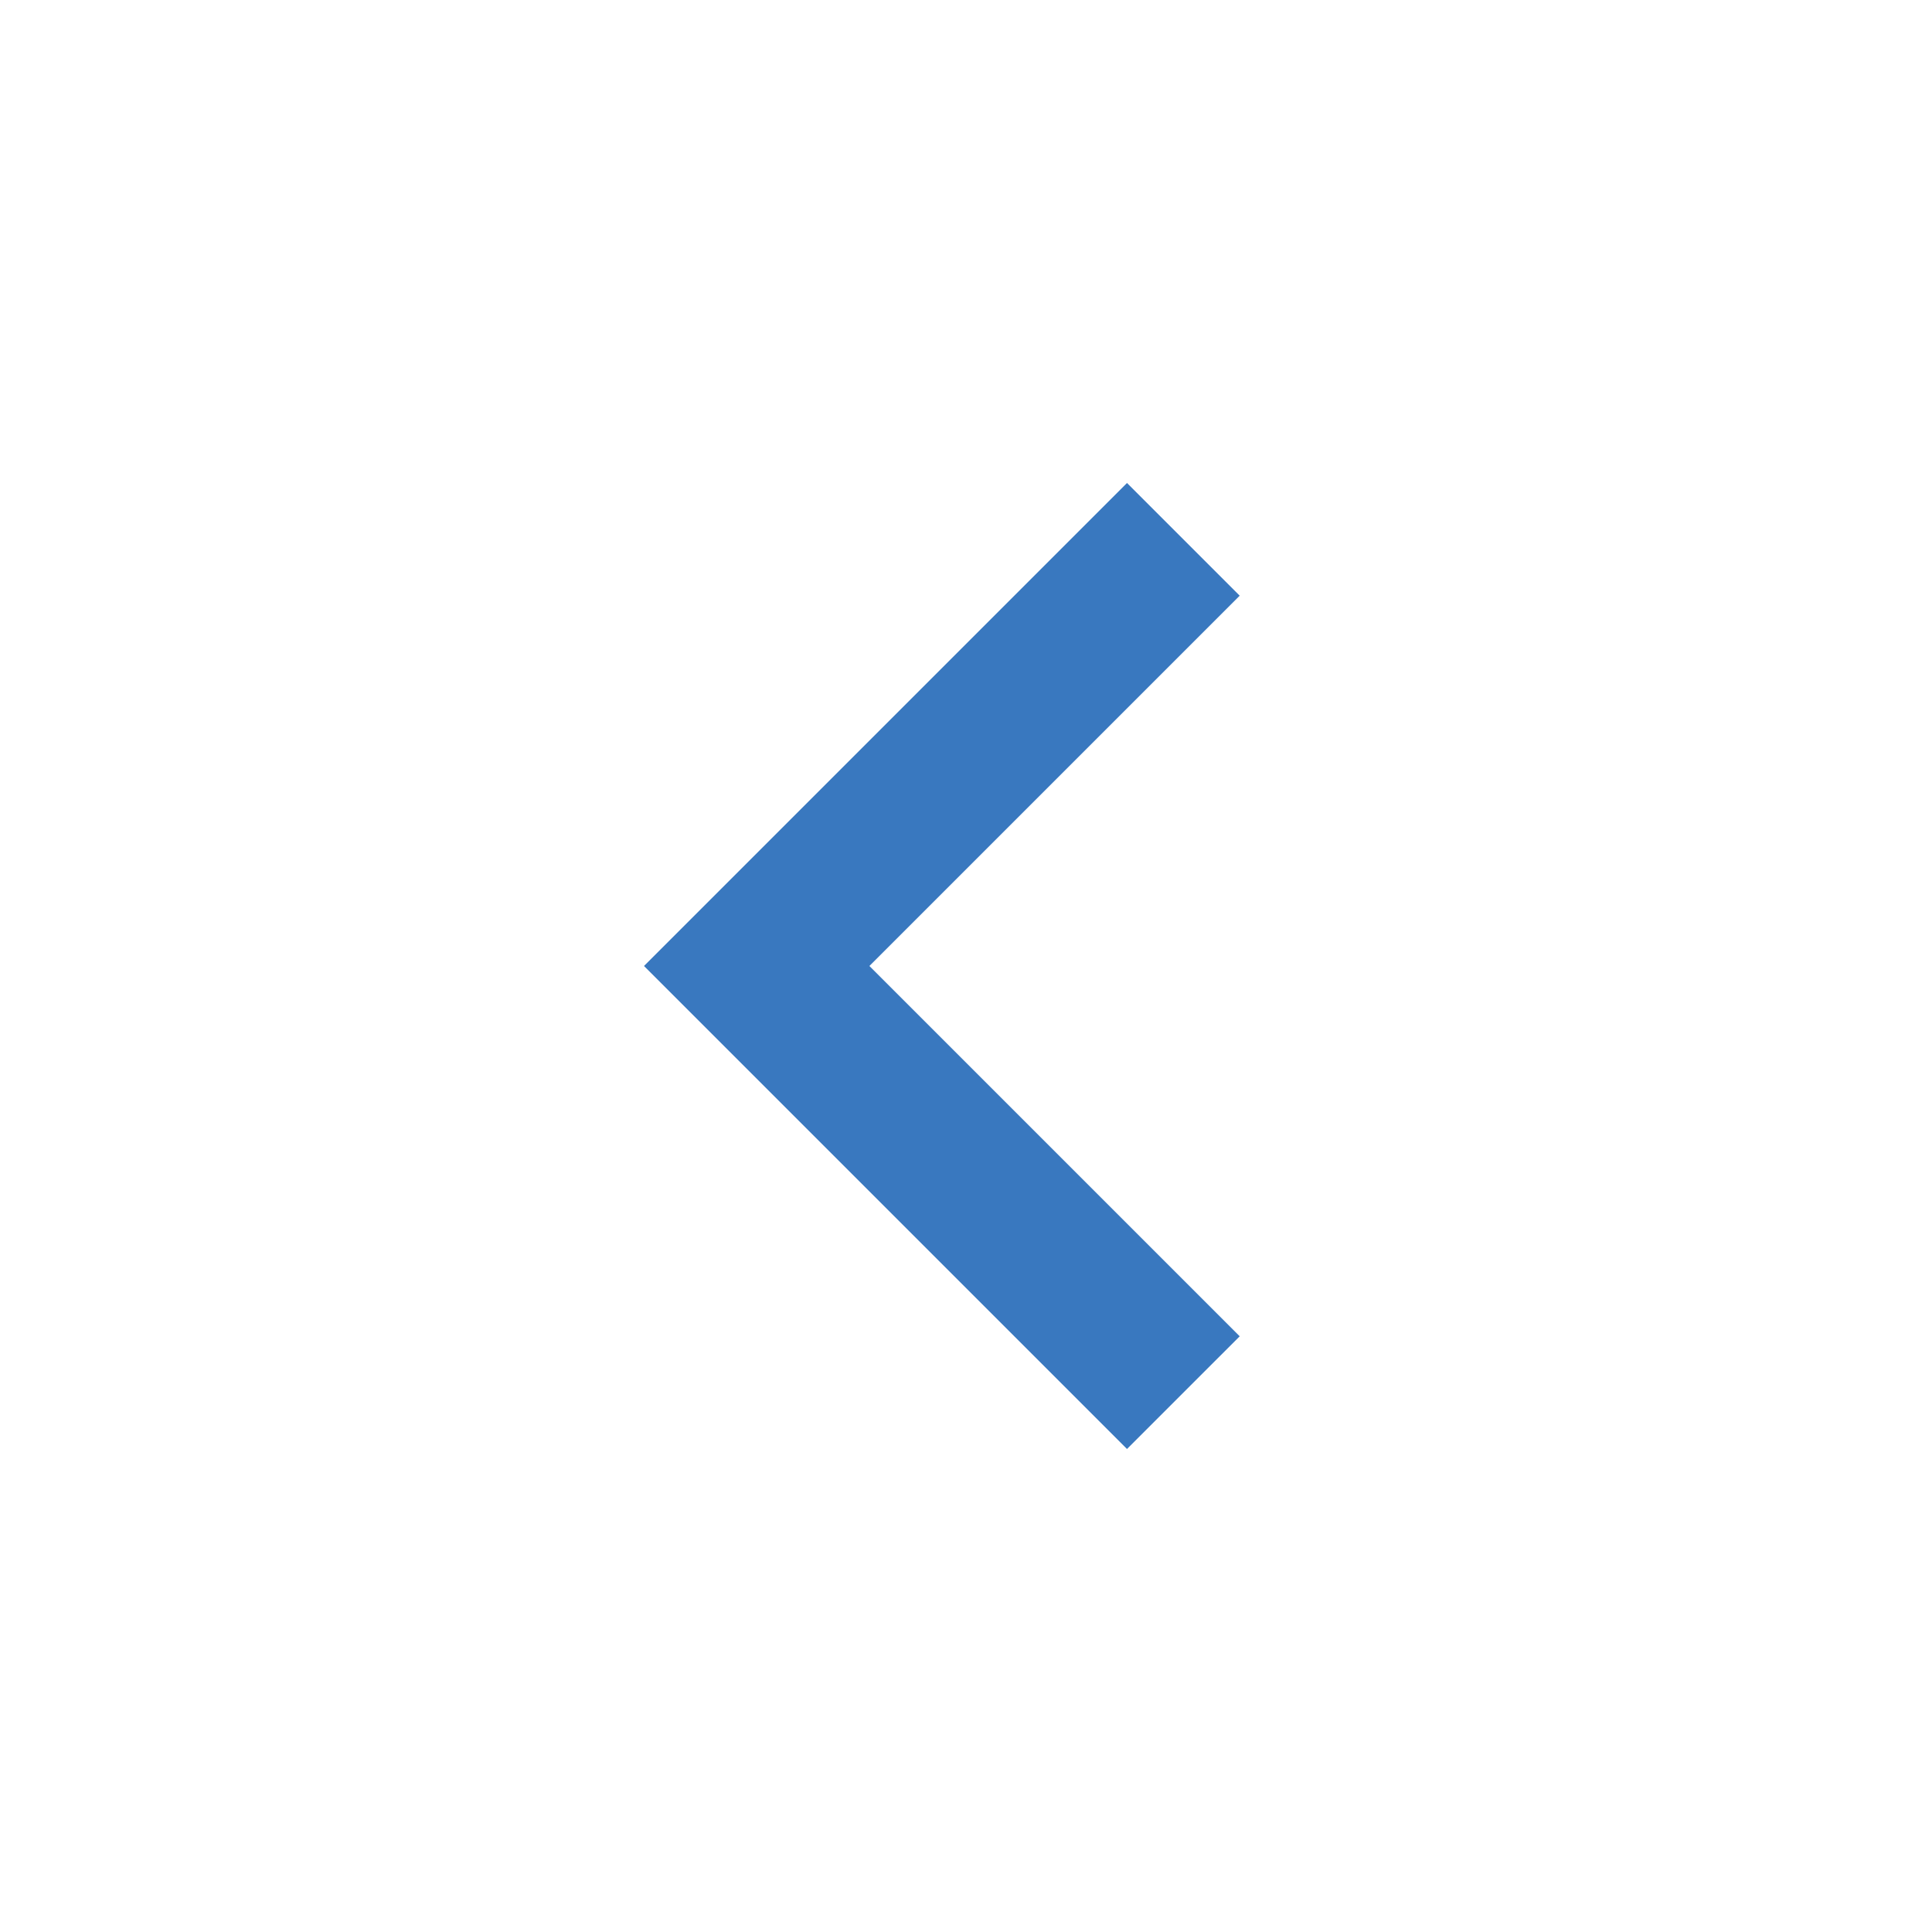 <svg width="60" height="60" viewBox="0 0 60 60" fill="none" xmlns="http://www.w3.org/2000/svg">
<path fill-rule="evenodd" clip-rule="evenodd" d="M38.5 18.5L35 15L20 30L35 45L38.5 41.5L27 30L38.5 18.5Z" fill="#3978BF"/>
</svg>
